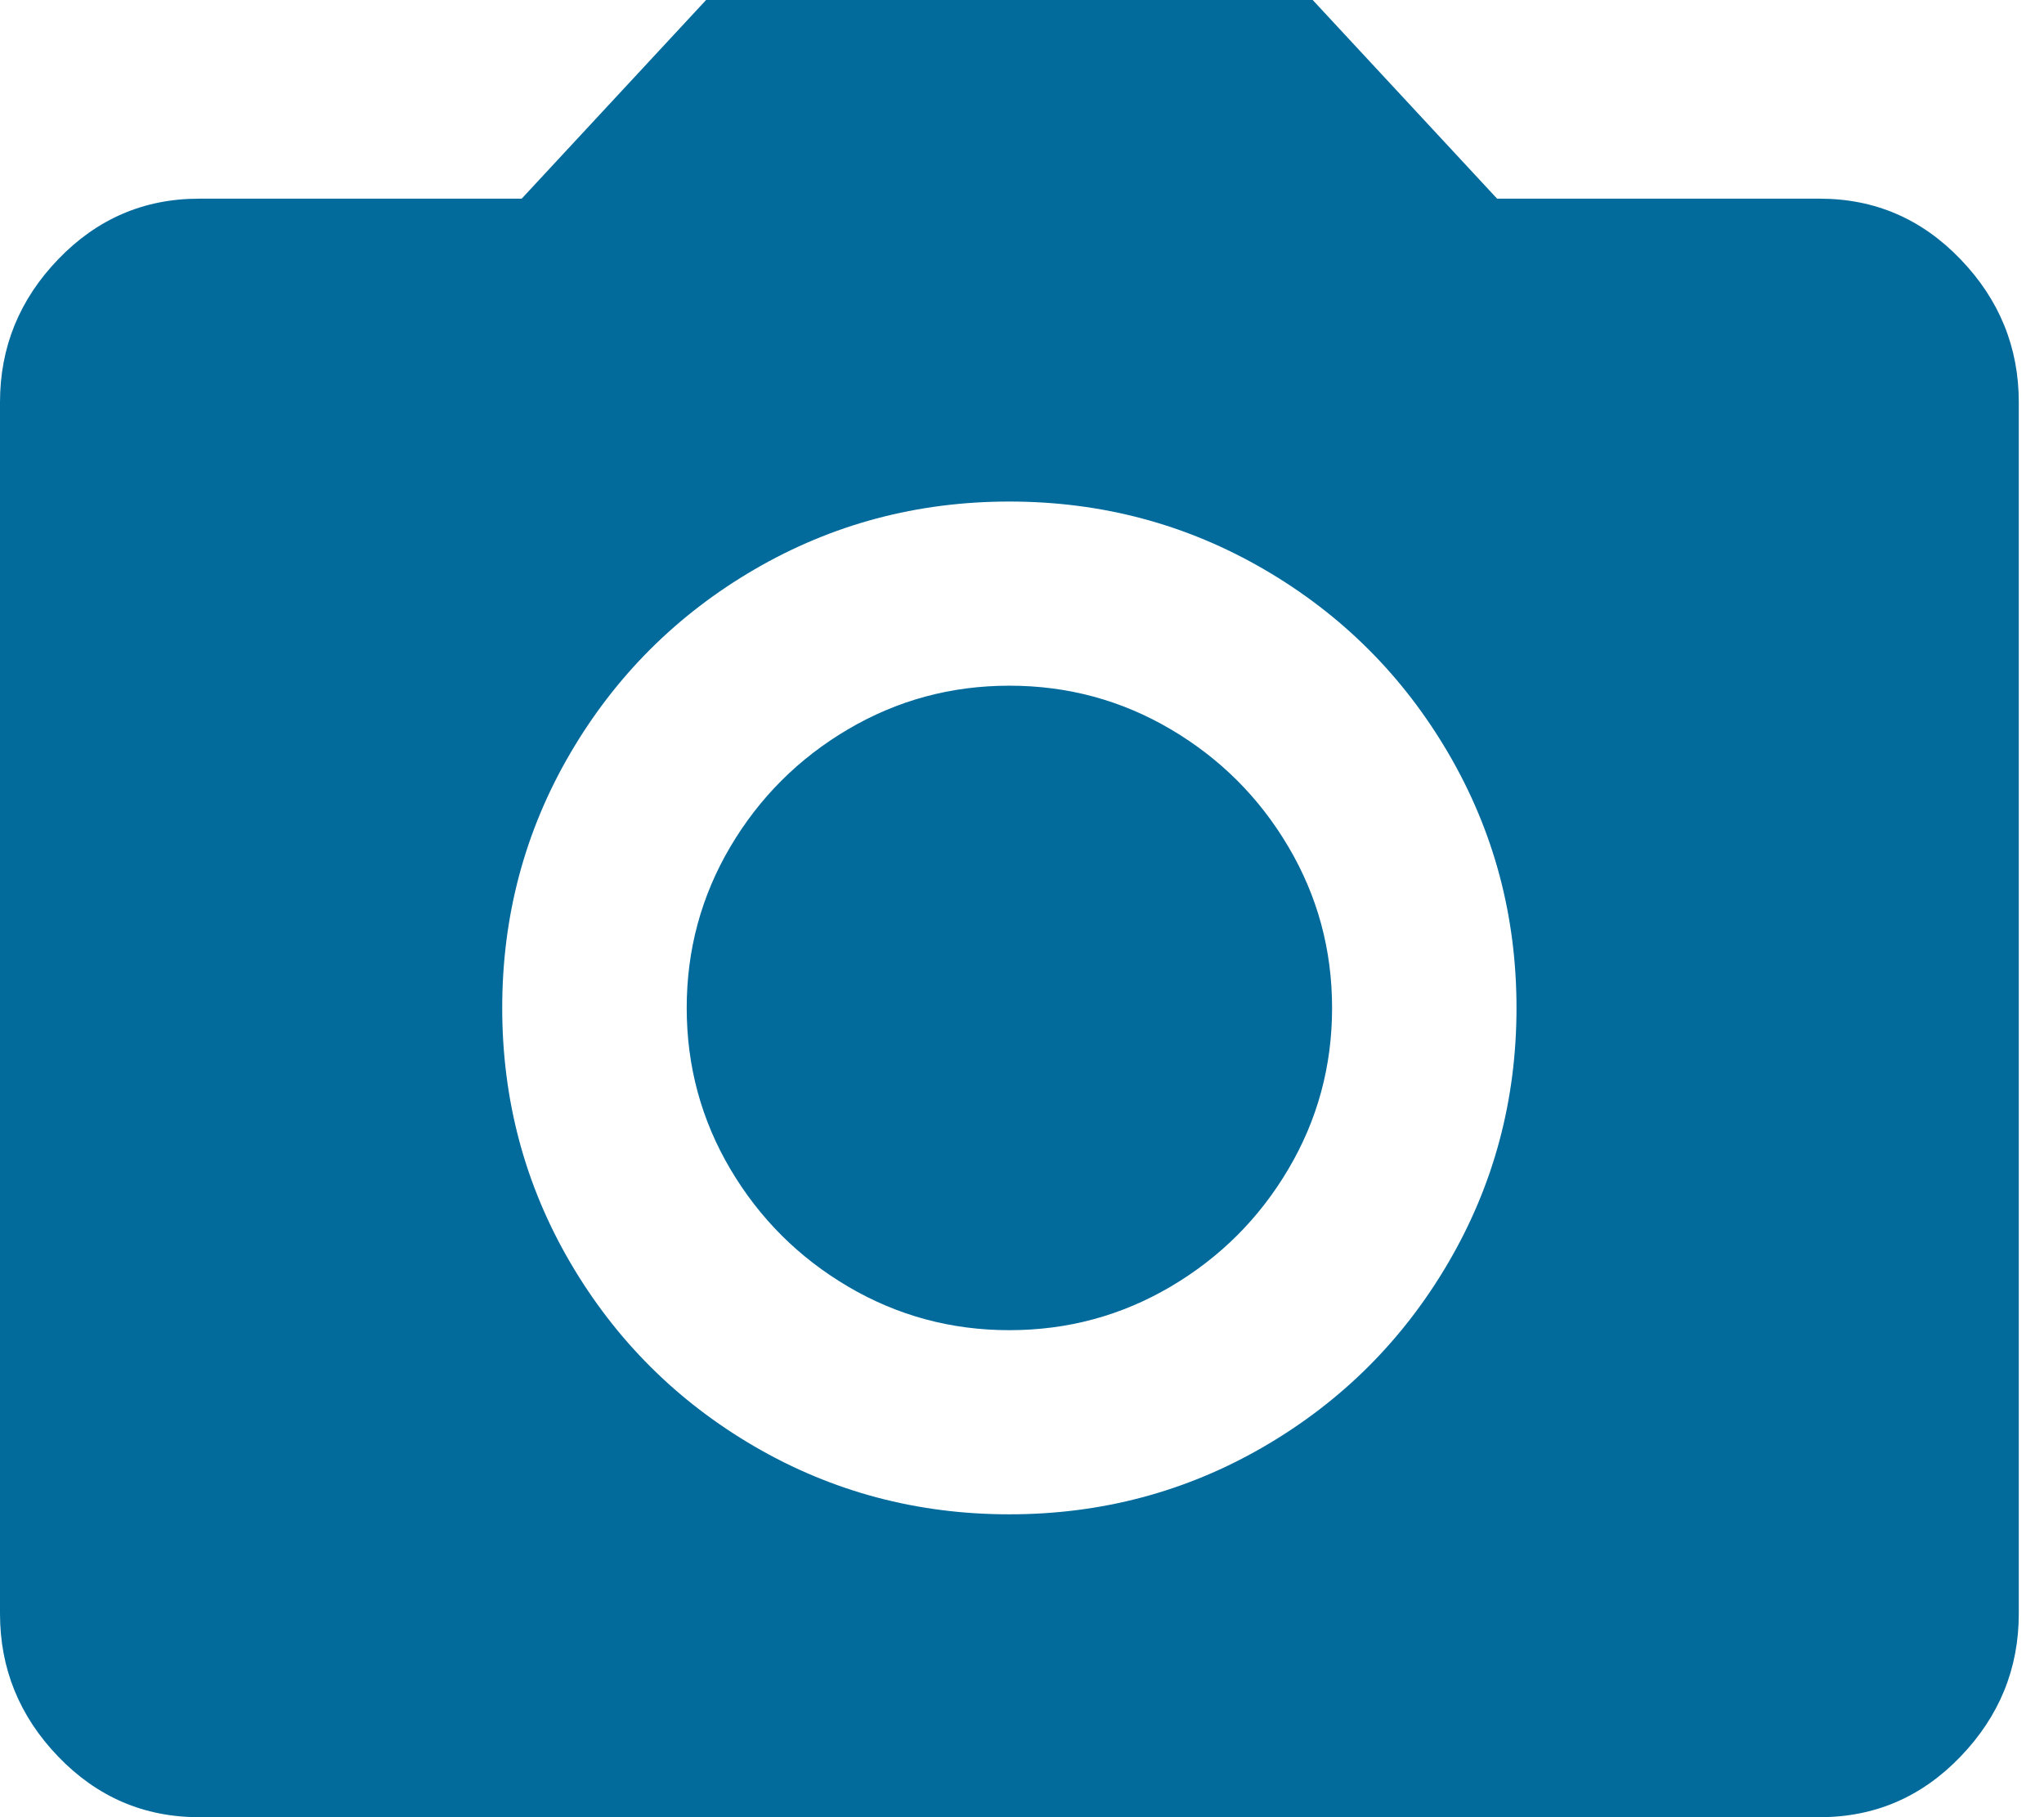 <svg width="27" height="24" viewBox="0 0 27 24" fill="none" xmlns="http://www.w3.org/2000/svg">
<path fill-rule="evenodd" clip-rule="evenodd" d="M13.333 20C14.551 20 15.672 19.701 16.698 19.104C17.724 18.507 18.536 17.696 19.134 16.672C19.732 15.648 20.032 14.528 20.032 13.312C20.032 12.096 19.732 10.976 19.134 9.952C18.536 8.928 17.724 8.117 16.698 7.52C15.672 6.923 14.551 6.624 13.333 6.624C12.115 6.624 10.993 6.923 9.967 7.52C8.942 8.117 8.13 8.928 7.531 9.952C6.933 10.976 6.634 12.096 6.634 13.312C6.634 14.528 6.933 15.648 7.531 16.672C8.13 17.696 8.942 18.507 9.967 19.104C10.993 19.701 12.115 20 13.333 20ZM9.327 0H17.34L19.776 2.624H24.038C24.765 2.624 25.385 2.891 25.897 3.424C26.41 3.957 26.667 4.587 26.667 5.312V21.312C26.667 22.037 26.41 22.667 25.897 23.2C25.385 23.733 24.765 24 24.038 24H2.628C1.902 24 1.282 23.733 0.769 23.2C0.256 22.667 0 22.037 0 21.312V5.312C0 4.587 0.256 3.957 0.769 3.424C1.282 2.891 1.902 2.624 2.628 2.624H6.891L9.327 0ZM9.071 13.312C9.071 12.544 9.263 11.835 9.647 11.184C10.032 10.533 10.55 10.016 11.202 9.632C11.854 9.248 12.564 9.056 13.333 9.056C14.103 9.056 14.813 9.248 15.465 9.632C16.116 10.016 16.635 10.533 17.019 11.184C17.404 11.835 17.596 12.544 17.596 13.312C17.596 14.08 17.404 14.789 17.019 15.44C16.635 16.091 16.116 16.608 15.465 16.992C14.813 17.376 14.103 17.568 13.333 17.568C12.564 17.568 11.854 17.376 11.202 16.992C10.55 16.608 10.032 16.091 9.647 15.44C9.263 14.789 9.071 14.08 9.071 13.312Z" fill="#026B9C"/>
</svg>
